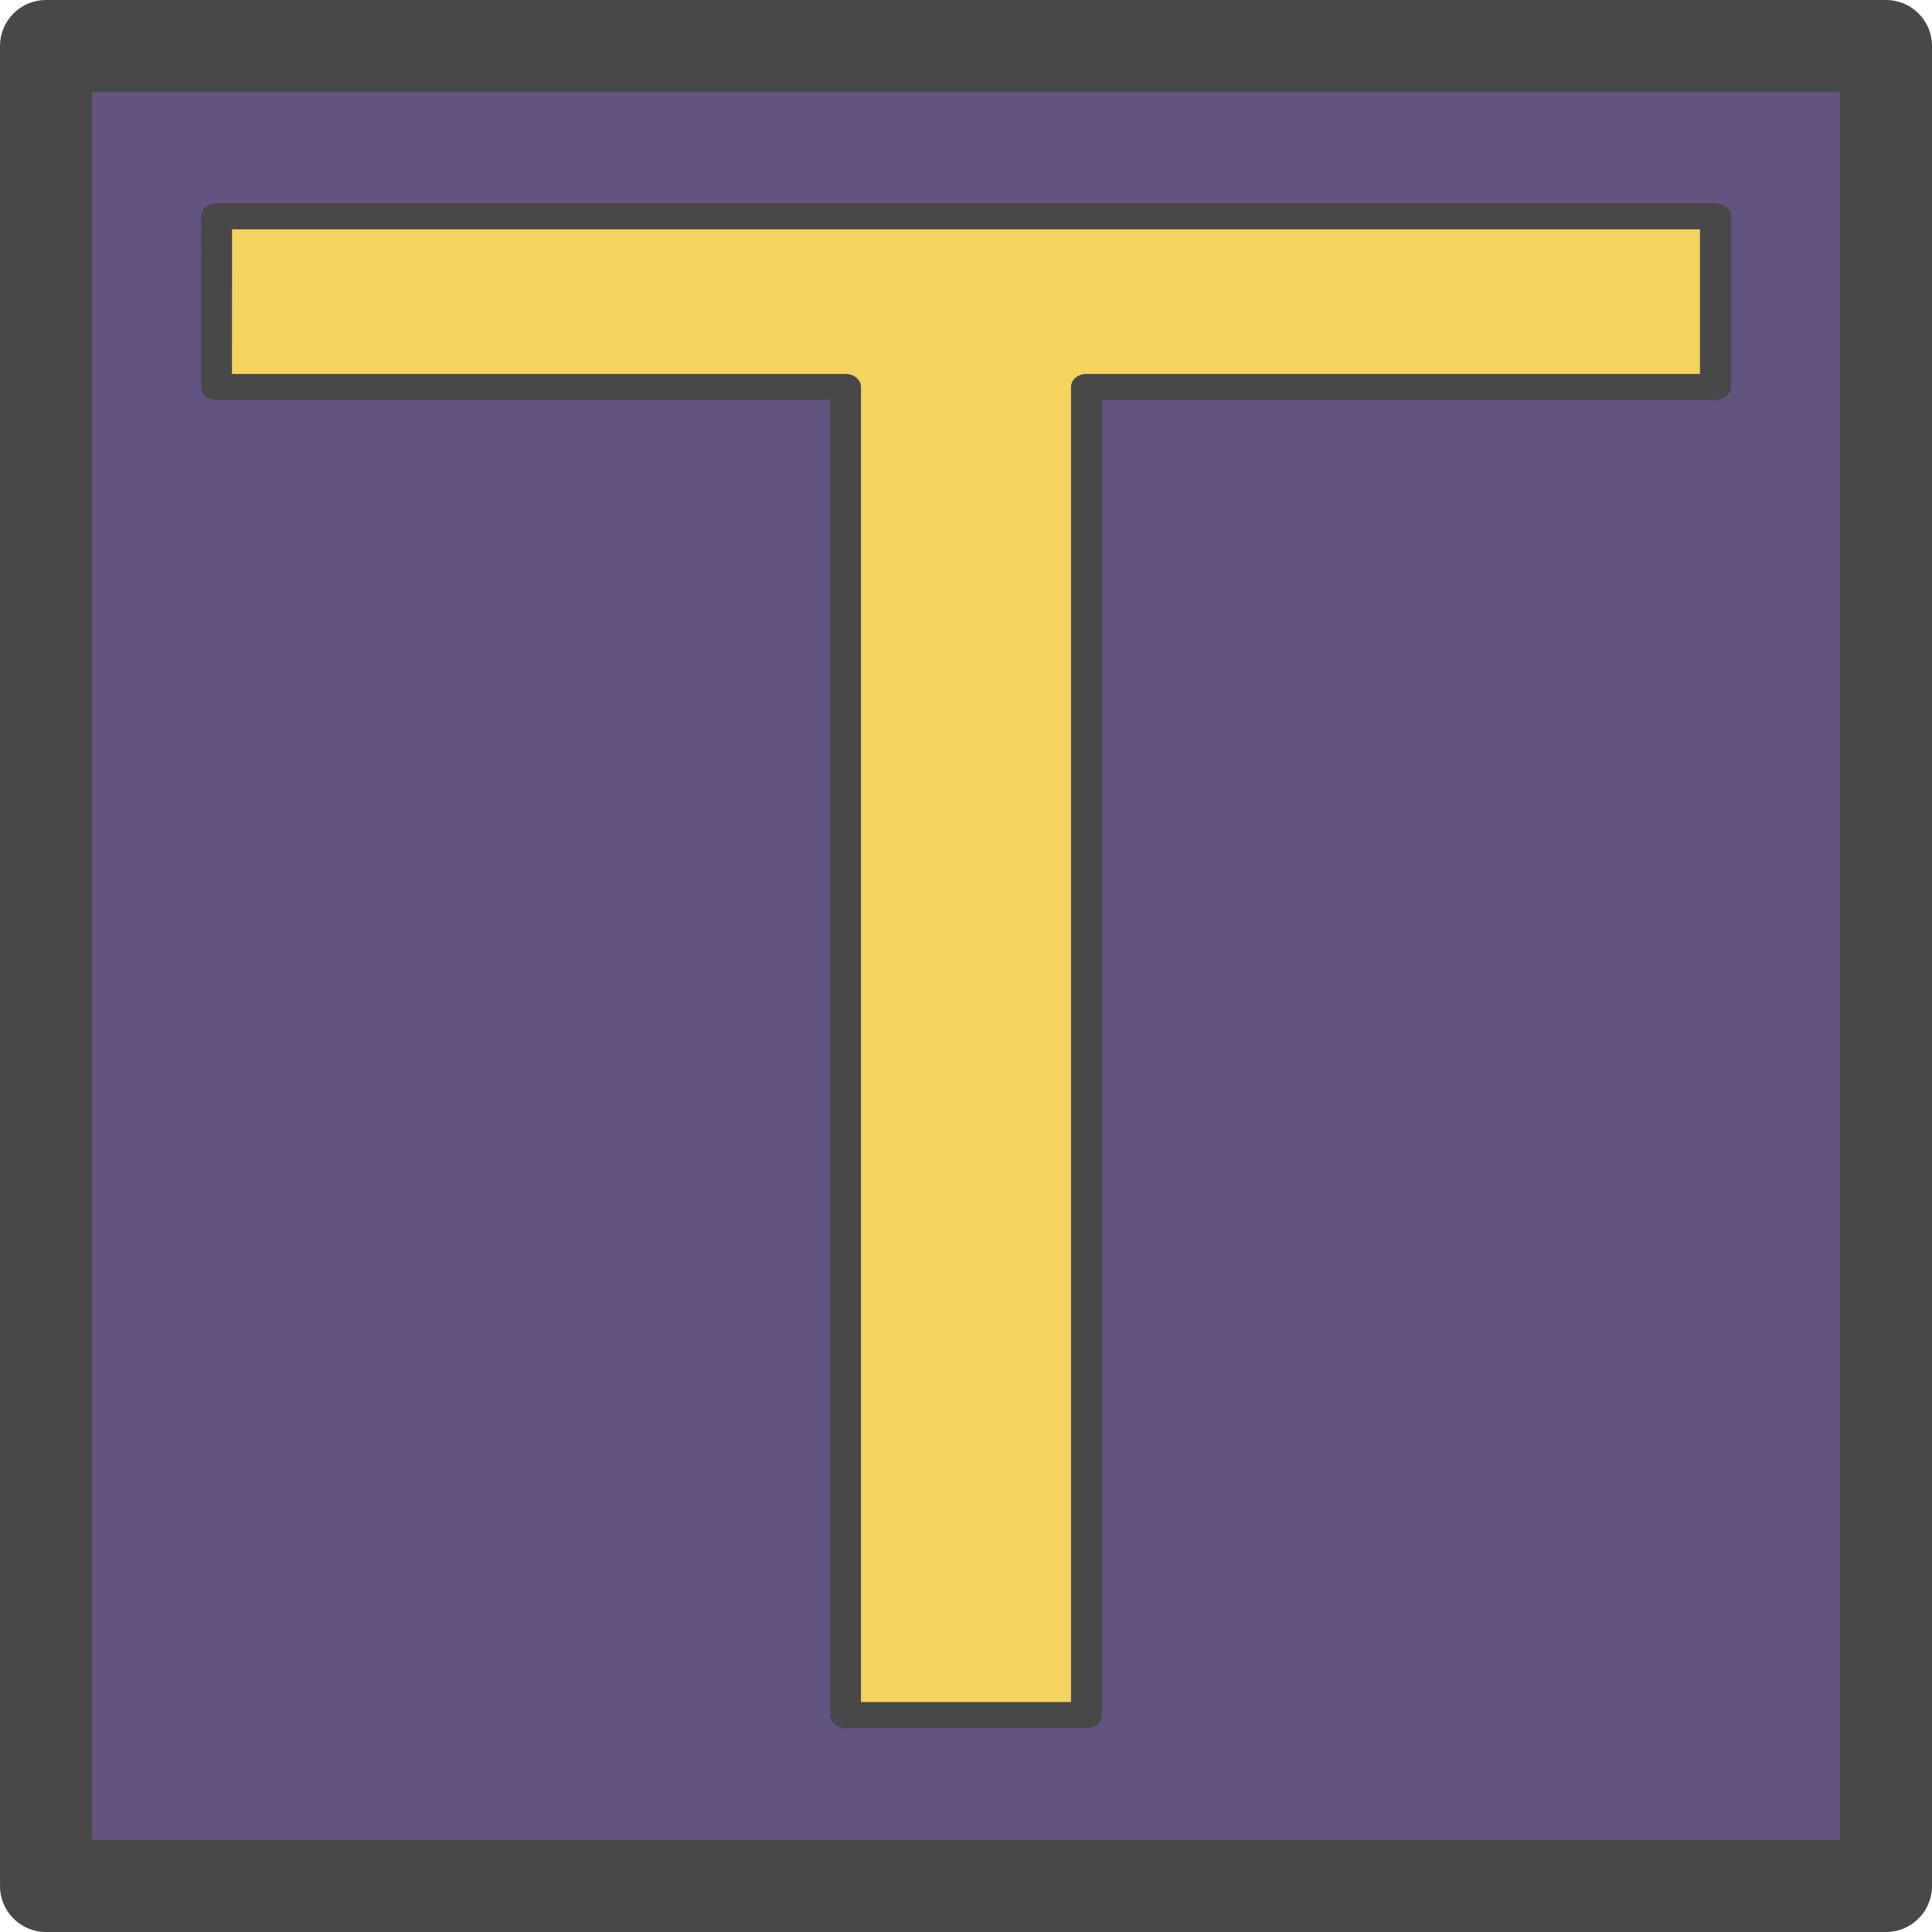 <?xml version="1.0" encoding="UTF-8" standalone="no"?>
<!-- Created with Inkscape (http://www.inkscape.org/) -->

<svg
   xmlns:dc="http://purl.org/dc/elements/1.1/"
   xmlns:cc="http://creativecommons.org/ns#"
   xmlns:rdf="http://www.w3.org/1999/02/22-rdf-syntax-ns#"
   xmlns:svg="http://www.w3.org/2000/svg"
   xmlns="http://www.w3.org/2000/svg"
   xmlns:sodipodi="http://sodipodi.sourceforge.net/DTD/sodipodi-0.dtd"
   xmlns:inkscape="http://www.inkscape.org/namespaces/inkscape"
   width="1050"
   height="1050"
   viewBox="0 0 277.812 277.813"
   version="1.1"
   id="svg8"
   inkscape:version="0.92.2 5c3e80d, 2017-08-06"
   sodipodi:docname="logo.svg">
  <defs
     id="defs2" />
  <sodipodi:namedview
     id="base"
     pagecolor="#ffffff"
     bordercolor="#666666"
     borderopacity="1.0"
     inkscape:pageopacity="0.0"
     inkscape:pageshadow="2"
     inkscape:zoom="0.43234527"
     inkscape:cx="525.00002"
     inkscape:cy="525.00002"
     inkscape:document-units="mm"
     inkscape:current-layer="layer1"
     showgrid="false"
     units="px"
     showguides="true"
     inkscape:guide-bbox="true"
     inkscape:snap-grids="false"
     fit-margin-top="0"
     fit-margin-left="0"
     fit-margin-right="0"
     fit-margin-bottom="0"
     inkscape:window-width="1440"
     inkscape:window-height="855"
     inkscape:window-x="0"
     inkscape:window-y="1"
     inkscape:window-maximized="1" />
  <g
     inkscape:label="Layer 1"
     inkscape:groupmode="layer"
     id="layer1"
     transform="translate(-42.522,12.752)">
    <rect
       id="rect3701"
       width="264.583"
       height="264.583"
       x="49.137"
       y="-6.137"
       style="fill:#635380;fill-opacity:1;stroke:#484848;stroke-width:13.229;stroke-linecap:round;stroke-linejoin:round;stroke-miterlimit:4;stroke-dasharray:none;stroke-opacity:1" />
    <g
       aria-label="T"
       transform="matrix(8.737,0,0,7.391,-2571.371,-7566.512)"
       style="font-style:normal;font-weight:normal;font-size:40px;line-height:1.25;font-family:sans-serif;letter-spacing:0px;word-spacing:0px;fill:#f4d35e;fill-opacity:1;stroke:#484848;stroke-width:0.508;stroke-linecap:round;stroke-linejoin:round;stroke-miterlimit:4;stroke-dasharray:none;stroke-opacity:1"
       id="flowRoot4508">
      <path
         d="m 302.74,1026.23 h 24.668 v 3.32 h -10.352 v 25.84 h -3.965 v -25.84 h -10.352 z"
         style=""
         id="path4535" />
    </g>
  </g>
</svg>
